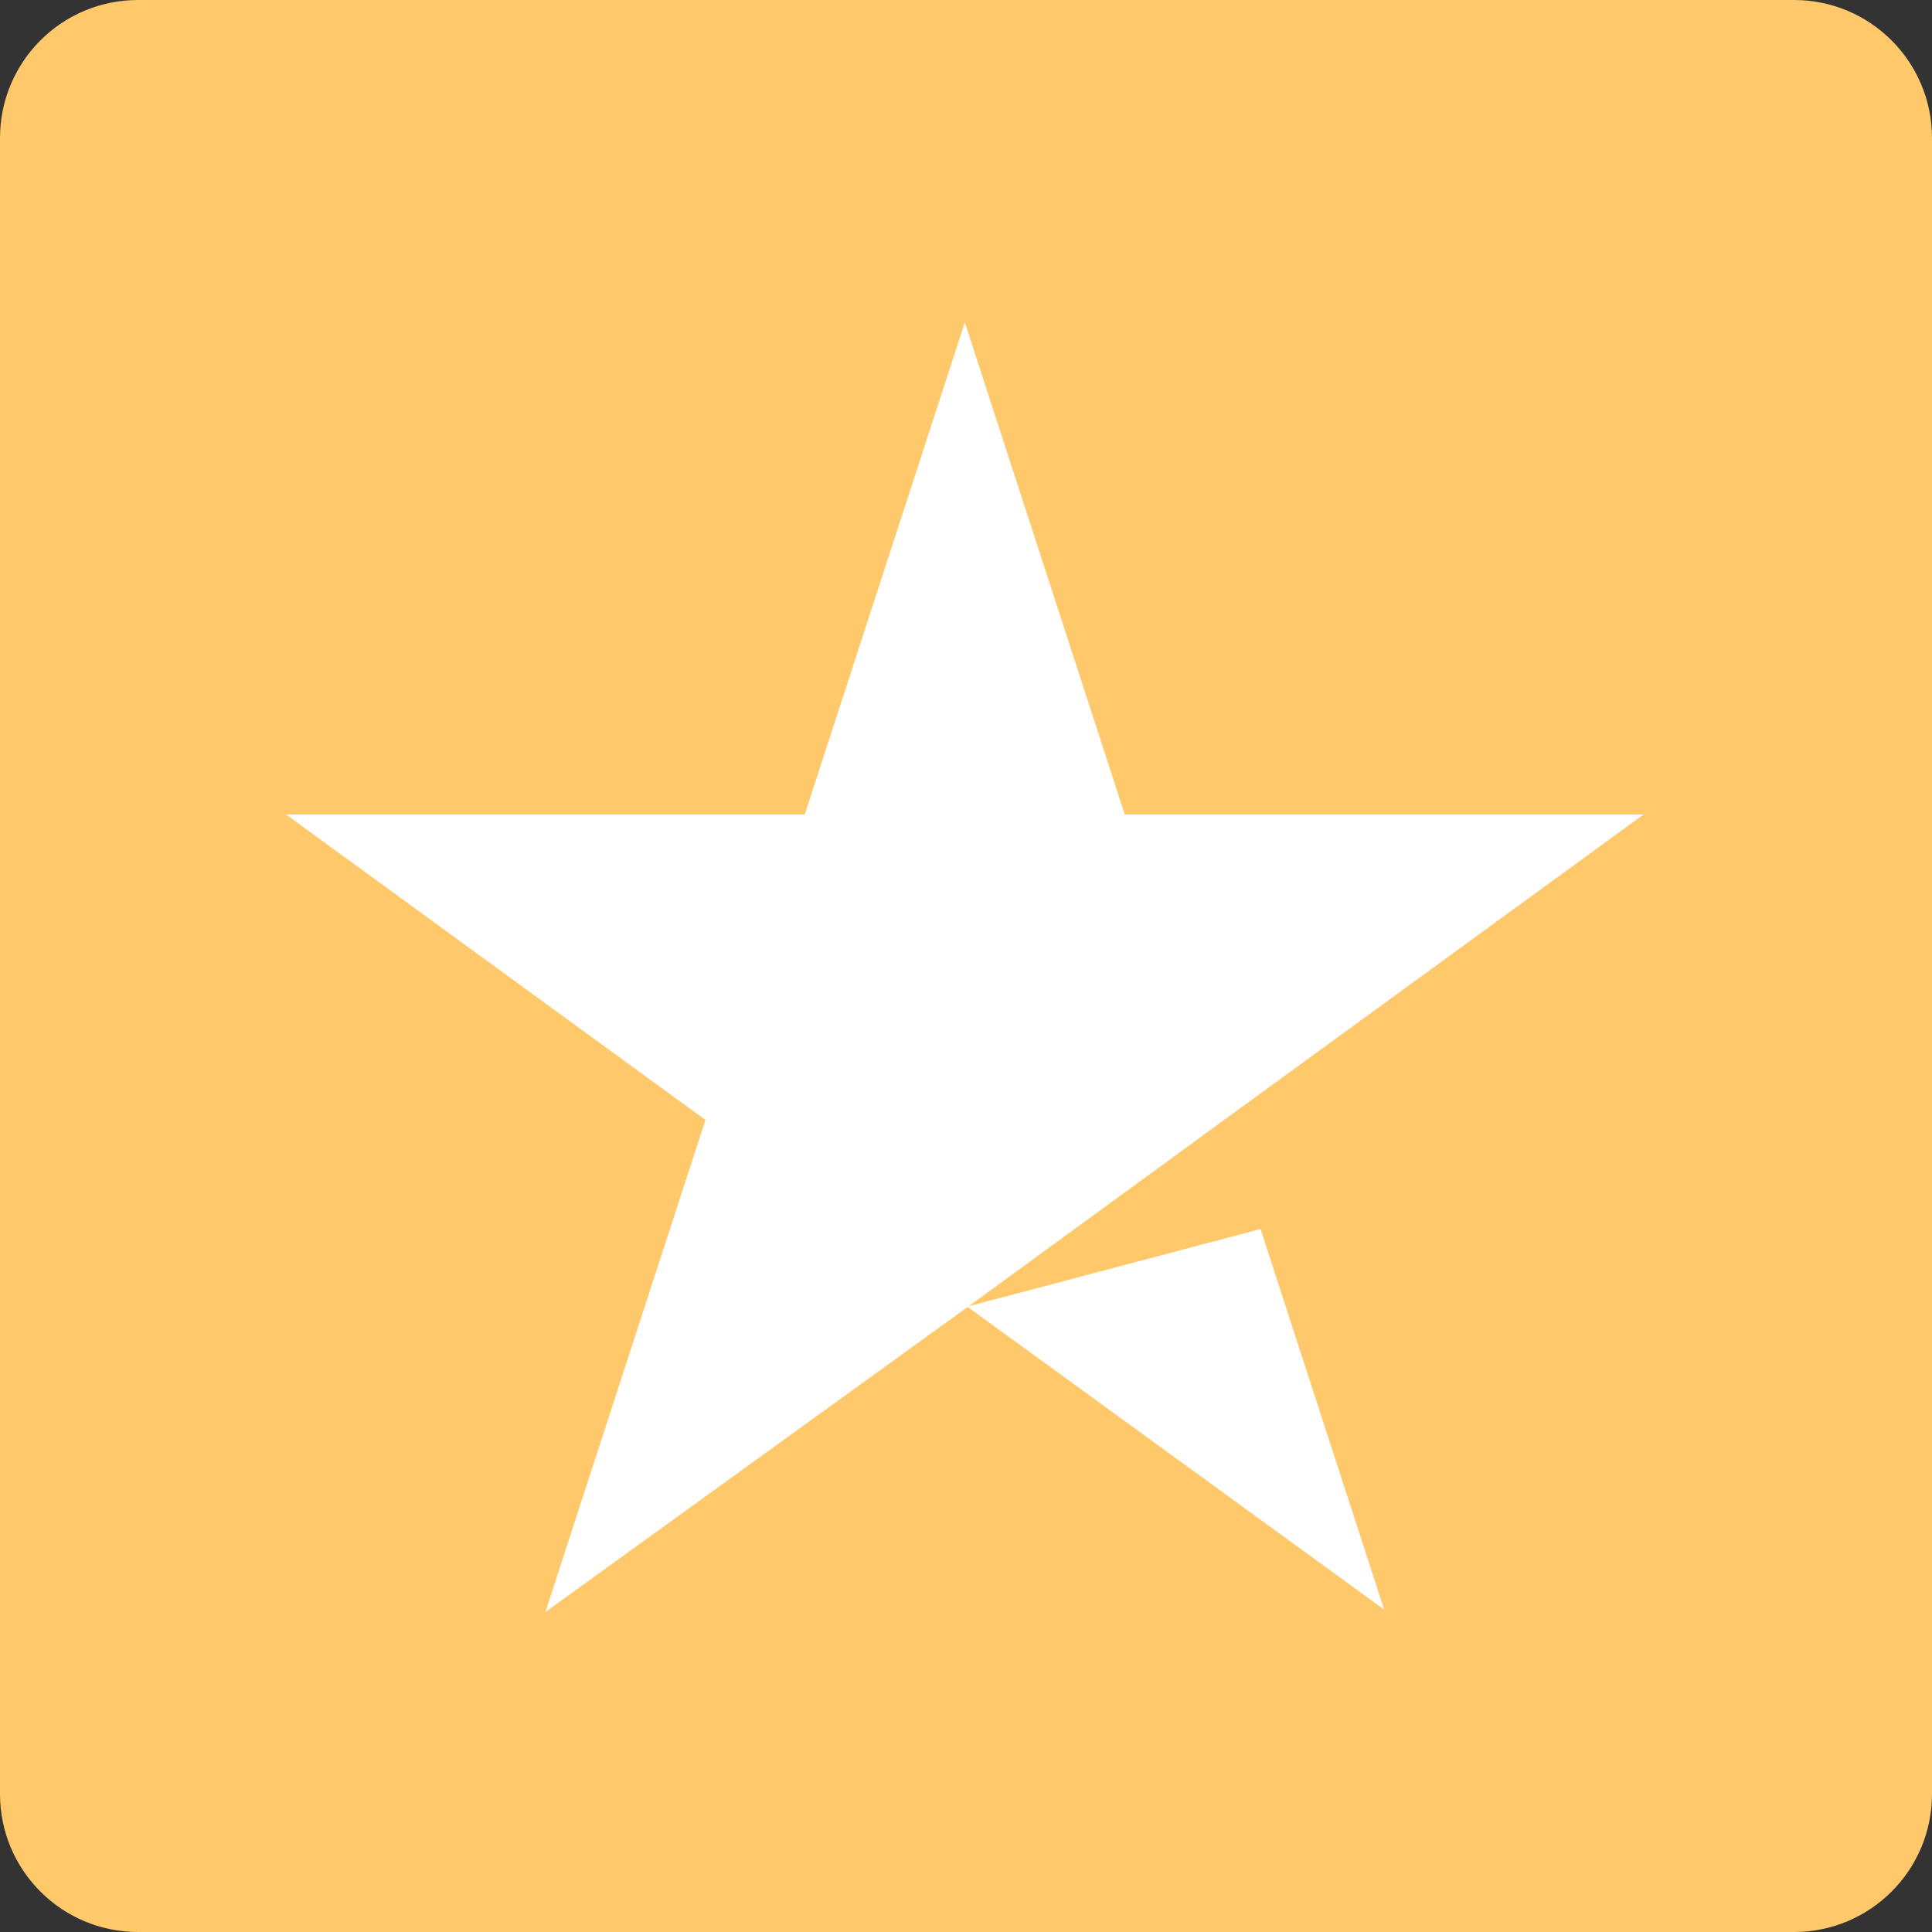 <svg width="28" height="28" viewBox="0 0 28 28" fill="none" xmlns="http://www.w3.org/2000/svg">
<rect x="0" y="0" width="28" height="28" fill="#333333" stroke="none"/>
<path fill-rule="evenodd" clip-rule="evenodd" d="M0 2C0 0.895 0.895 0 2 0H26C27.105 0 28 0.895 28 2V26C28 27.105 27.105 28 26 28H2C0.895 28 0 27.105 0 26V2Z" fill="#FFC96B"/>
<path fill-rule="evenodd" clip-rule="evenodd" d="M10.224 16.231L4.146 11.804H11.663L13.983 4.672L16.301 11.804H23.82L17.741 16.231L14.039 18.931L18.269 17.812L20.06 23.327L14.025 18.941L13.983 18.971L7.904 23.363L10.224 16.231Z" fill="white"/>
</svg>
